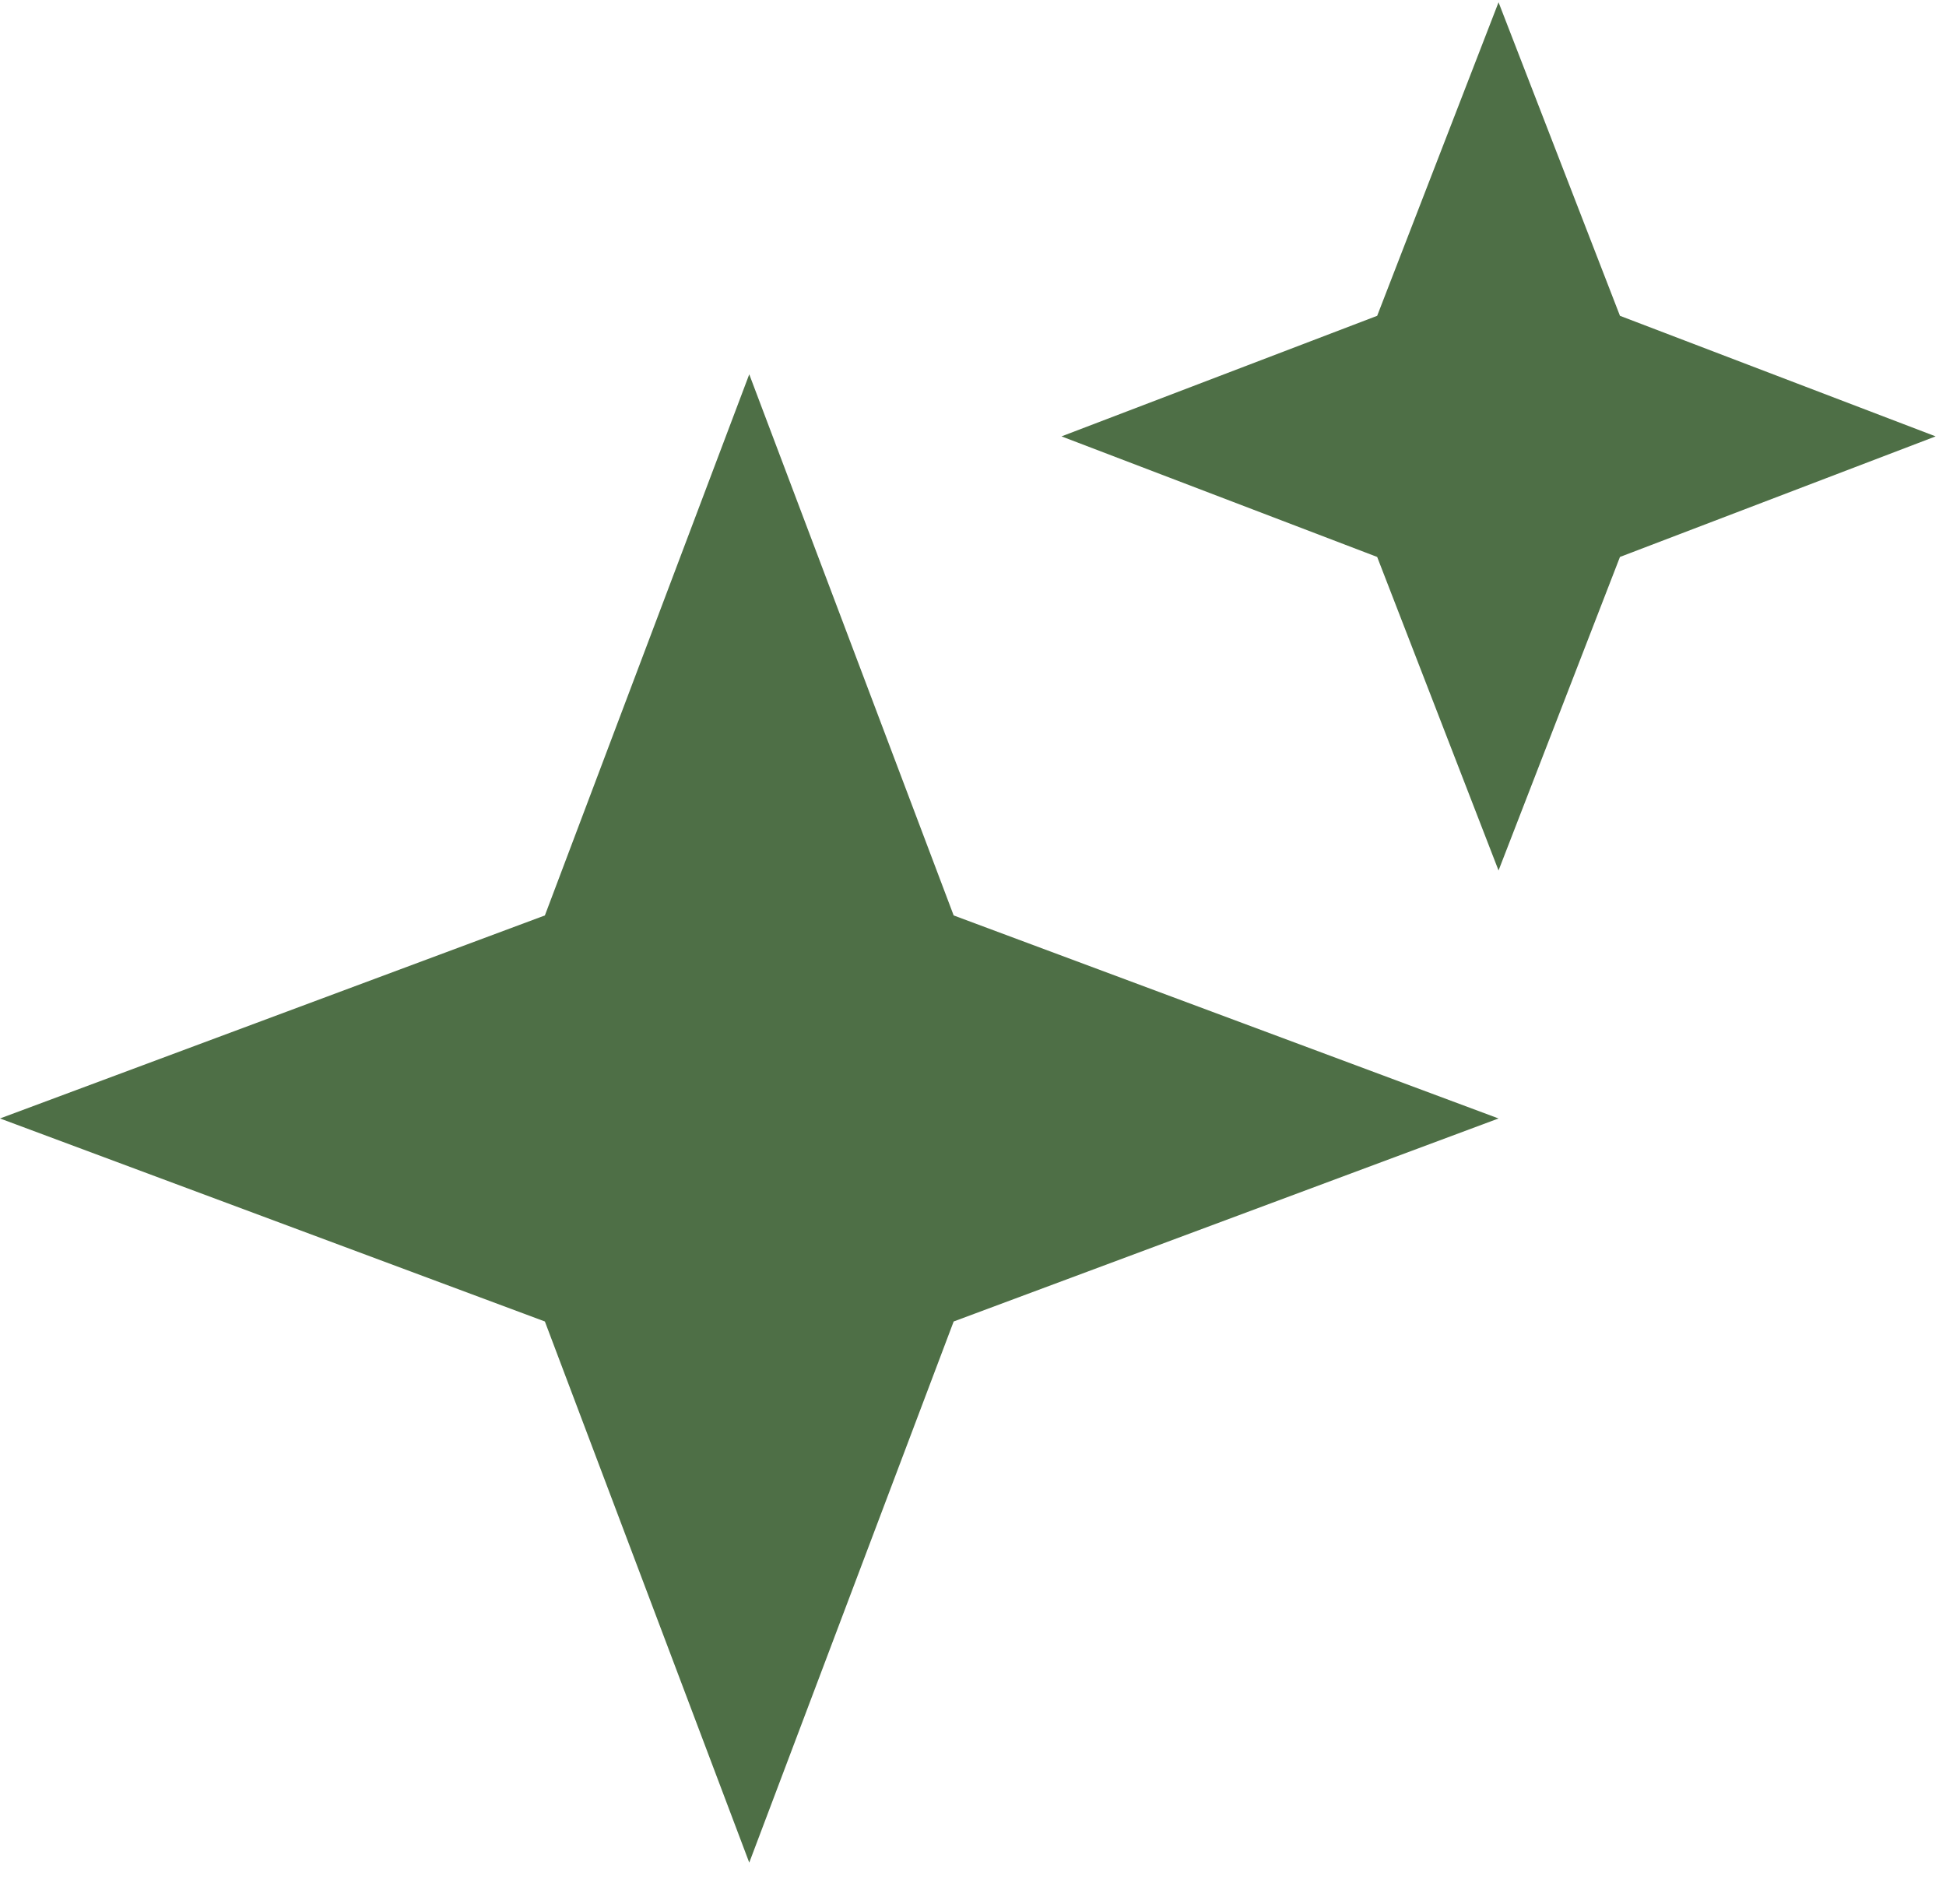 <svg width="46" height="45" viewBox="0 0 46 45" fill="none" xmlns="http://www.w3.org/2000/svg">
<path d="M17.711 44.028L12.88 31.237L0 26.438L12.88 21.639L17.711 8.848L22.543 21.639L35.423 26.438L22.543 31.237L17.711 44.028Z" fill="#4E6F46"/>
<path d="M35.423 20.576L32.554 13.165L25.092 10.315L32.554 7.465L35.423 0.054L38.293 7.465L45.755 10.315L38.293 13.165L35.423 20.576Z" fill="#4E6F46"/>
</svg>
